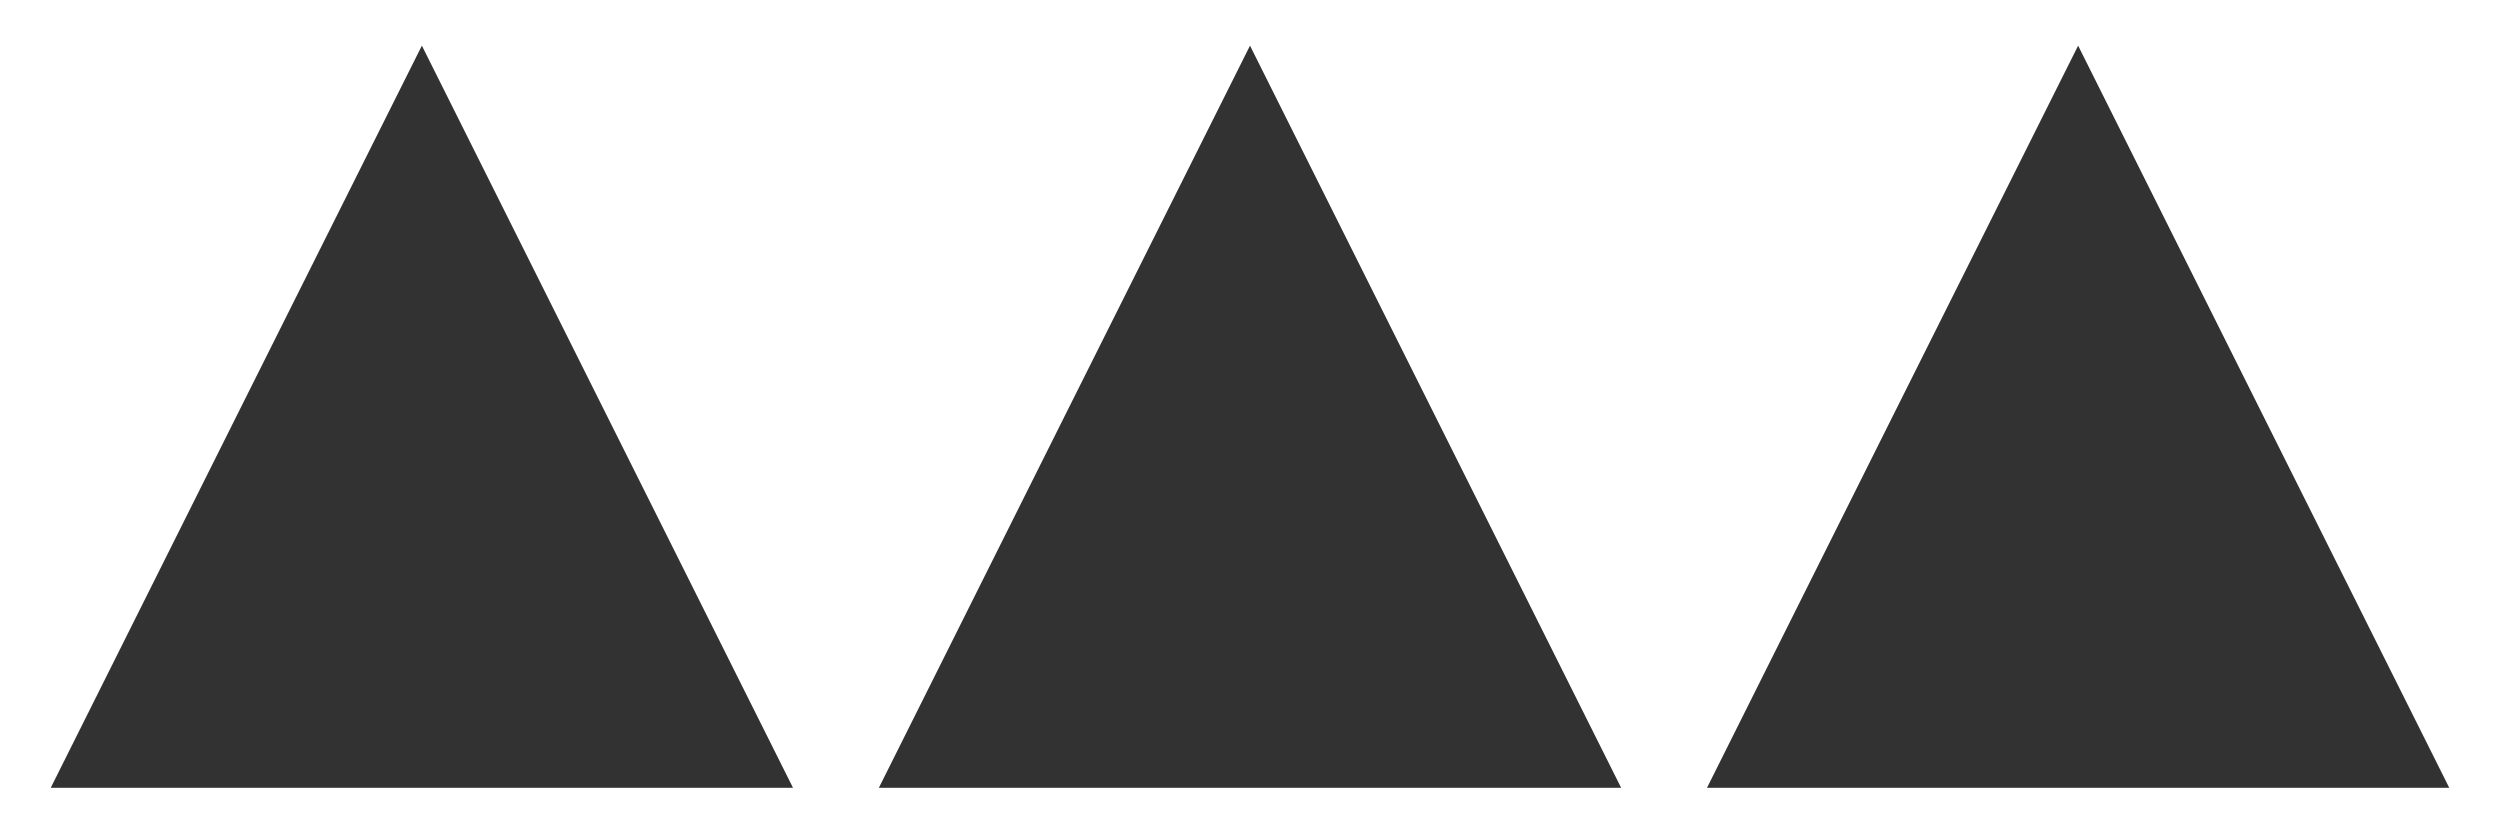 <?xml version="1.0" encoding="UTF-8" standalone="no"?>
<!DOCTYPE svg PUBLIC "-//W3C//DTD SVG 1.1//EN" "http://www.w3.org/Graphics/SVG/1.1/DTD/svg11.dtd">
<svg version="1.1" xmlns="http://www.w3.org/2000/svg" xmlns:xlink="http://www.w3.org/1999/xlink" preserveAspectRatio="xMidYMid meet" viewBox="0 0 200 66.667" width="200" height="66.67"><defs><path d="M48.59 33.33L63.44 63.02L33.75 63.02L4.06 63.02L18.9 33.33L33.75 3.65L48.59 33.33Z" id="c2vDpdveyd"></path><path d="M114.84 33.33L129.69 63.02L100 63.02L70.31 63.02L85.15 33.33L100 3.65L114.84 33.33Z" id="g4NIL717Of"></path><path d="M181.09 33.33L195.94 63.02L166.25 63.02L136.56 63.02L151.4 33.33L166.25 3.65L181.09 33.33Z" id="c2lIMIIGLw"></path></defs><g><g><g><use xlink:href="#c2vDpdveyd" opacity="1" fill="#323232" fill-opacity="1"></use></g><g><use xlink:href="#g4NIL717Of" opacity="1" fill="#323232" fill-opacity="1"></use></g><g><use xlink:href="#c2lIMIIGLw" opacity="1" fill="#323232" fill-opacity="1"></use></g></g></g></svg>
